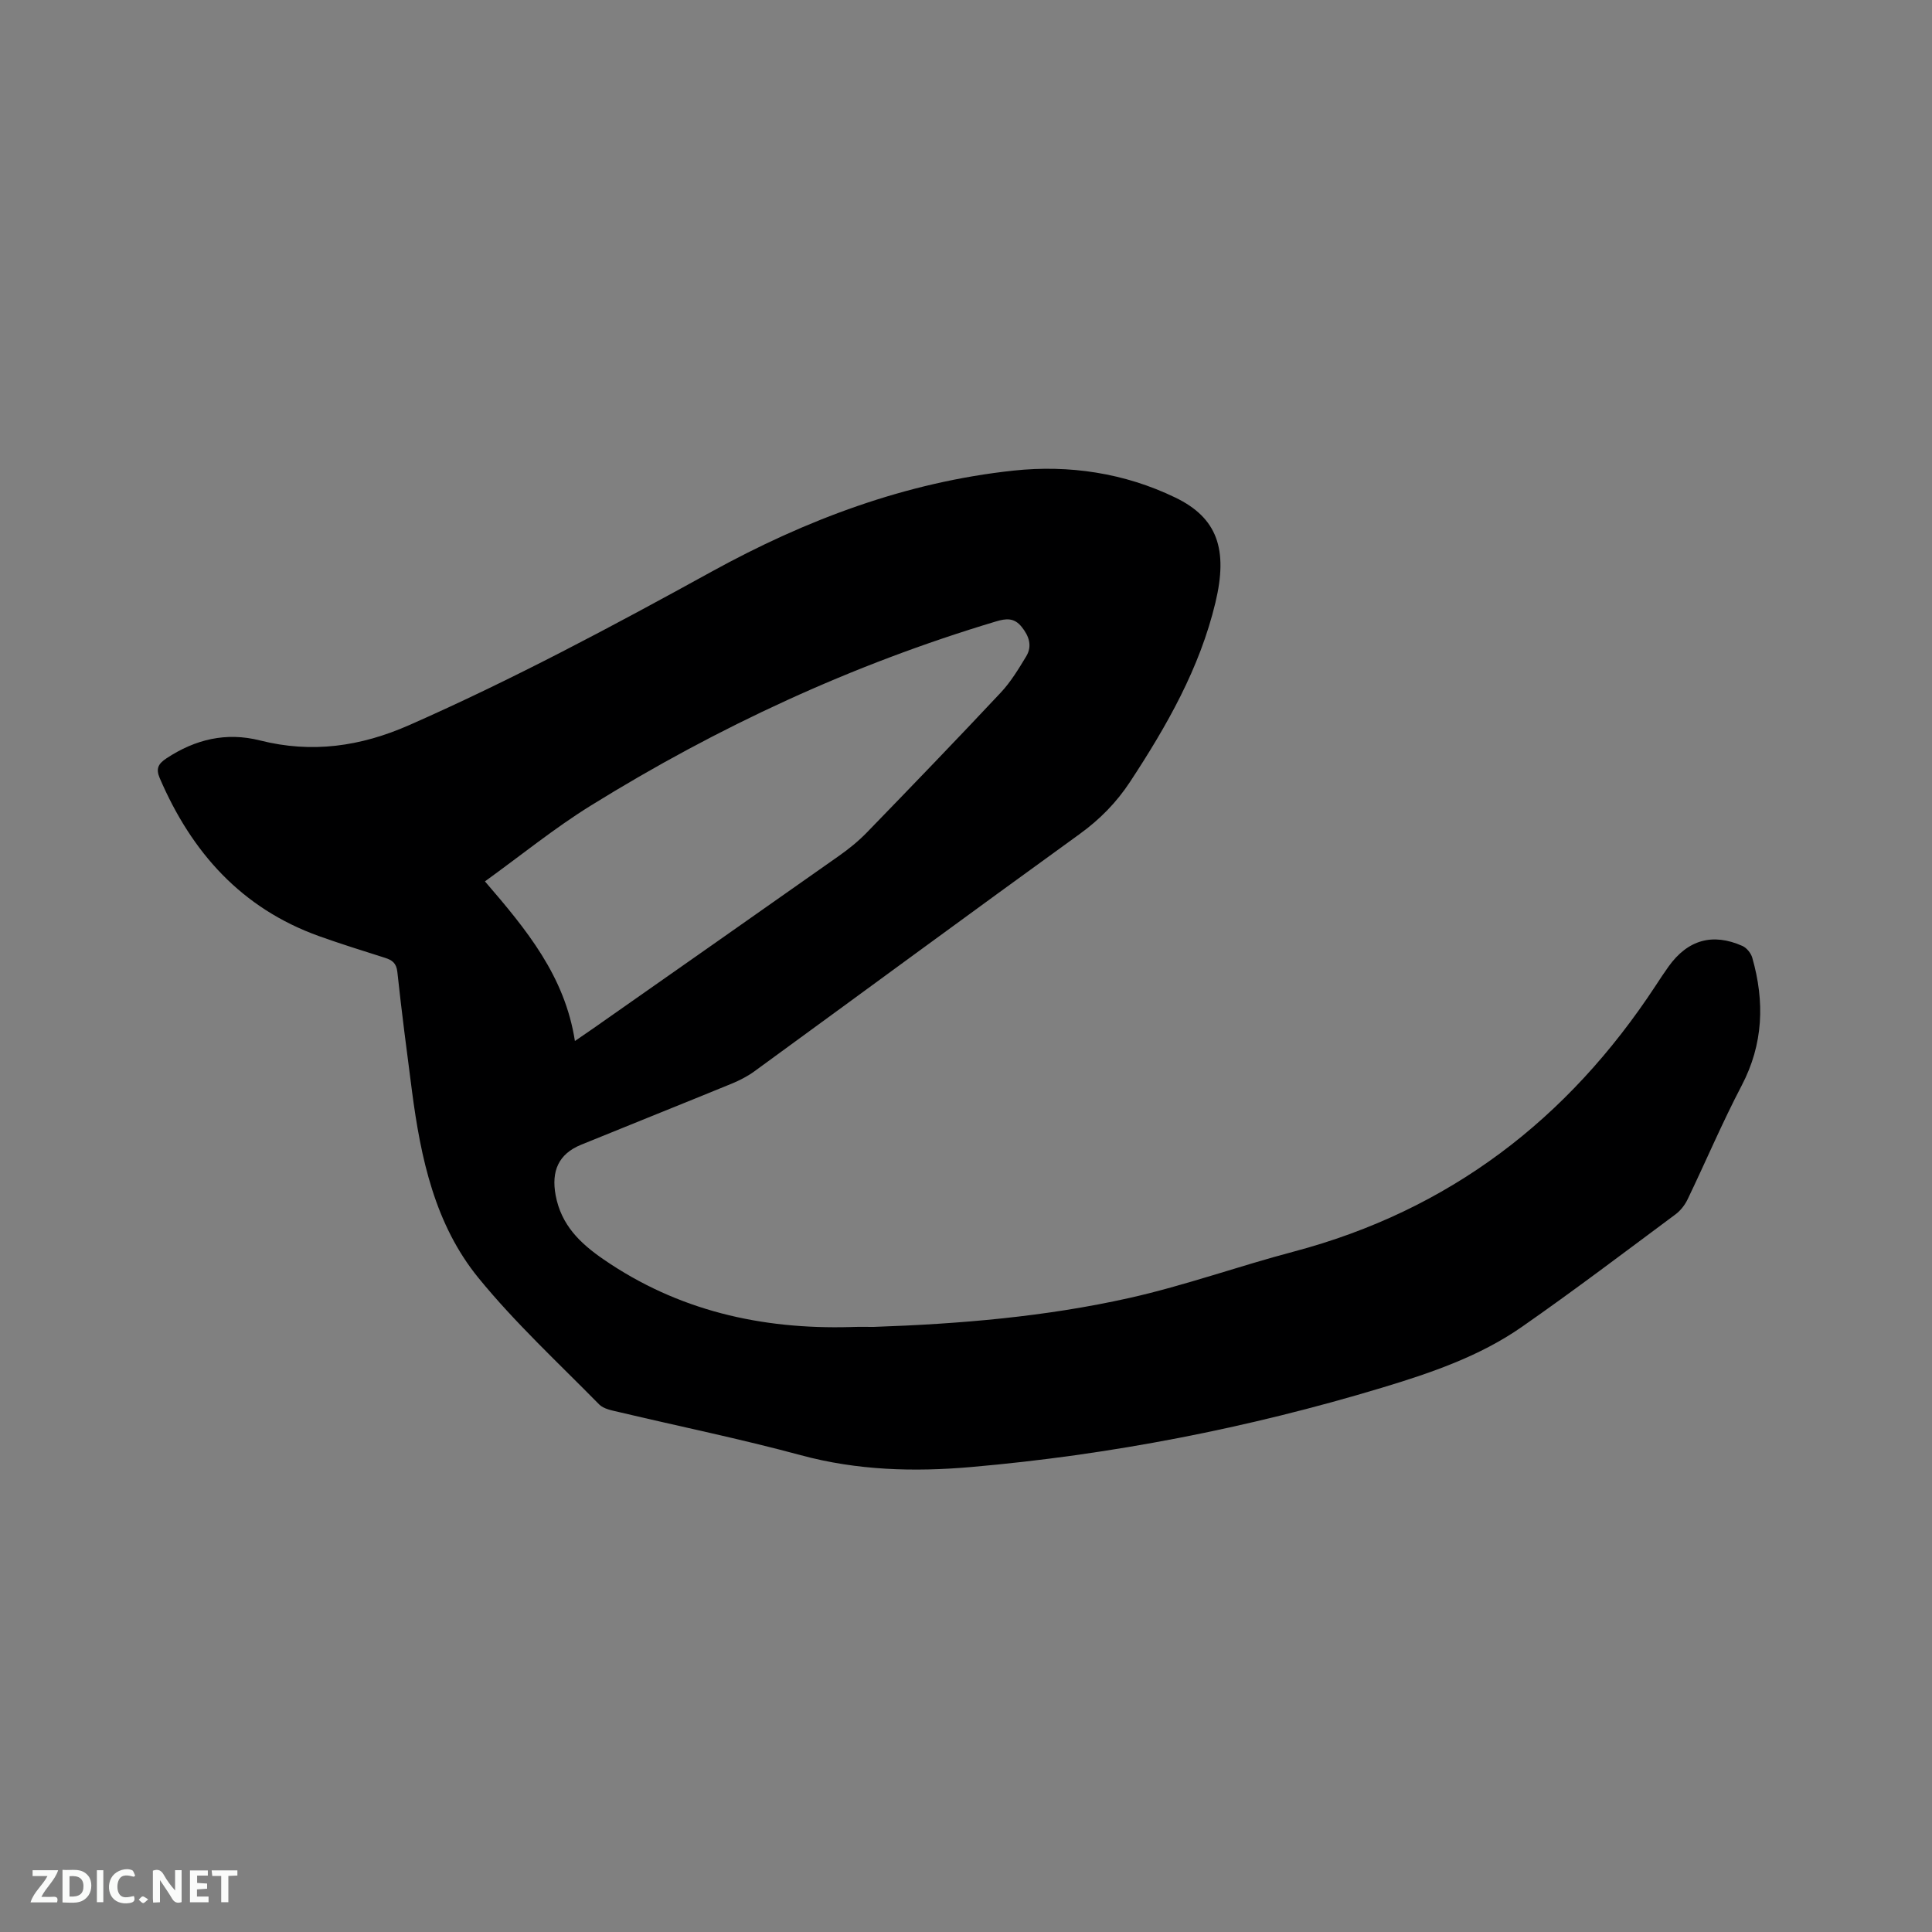 <svg enable-background="new 0 0 400 400" viewBox="0 0 400 400" xmlns="http://www.w3.org/2000/svg"><rect x="0" y="0" width="400" height="400" fill="#808080" stroke="none"/><path d="m180.88 274.72c17.83-.61 35.59-2.1 52.99-6 11.44-2.57 22.56-6.57 33.91-9.57 32.26-8.54 56.85-27.41 75.01-55.09.87-1.33 1.74-2.66 2.67-3.95 3.96-5.53 9.11-7.01 15.29-4.26.88.39 1.77 1.49 2.04 2.44 2.59 9.09 2.31 17.87-2.21 26.49-4.02 7.68-7.41 15.69-11.17 23.51-.56 1.17-1.46 2.34-2.49 3.11-10.55 7.84-21.03 15.79-31.81 23.3-8.77 6.12-18.88 9.56-29.02 12.62-27.76 8.37-56.11 13.89-85 16.41-11.85 1.04-23.62.71-35.3-2.45-12.46-3.37-25.13-5.96-37.7-8.94-1.41-.33-3.11-.63-4.04-1.57-8.46-8.61-17.39-16.87-24.99-26.19-9.03-11.07-11.95-24.82-13.77-38.72-1.07-8.2-2.14-16.39-3.02-24.61-.2-1.87-1.08-2.48-2.61-2.96-4.54-1.44-9.09-2.86-13.57-4.46-16.09-5.76-26.42-17.36-33.02-32.73-.85-1.98-.29-2.98 1.4-4.1 5.97-3.94 12.36-5.47 19.36-3.7 10.71 2.7 20.79 1.28 30.91-3.18 21.45-9.45 42.07-20.47 62.58-31.76 19.55-10.76 40.26-18.55 62.55-20.93 11.46-1.22 22.91.48 33.46 5.58 8.7 4.2 10.96 10.7 8.31 21.75-3.26 13.62-10.07 25.53-17.66 37.09-2.83 4.31-6.28 7.81-10.48 10.85-22.5 16.27-44.86 32.74-67.3 49.1-1.43 1.04-3.07 1.88-4.71 2.56-10.38 4.25-20.8 8.41-31.19 12.65-4.68 1.91-6.19 5.48-5.26 10.46 1.15 6.15 5.02 9.9 9.9 13.26 15.46 10.64 32.7 14.53 51.18 14.02 1.58-.07 3.17-.03 4.76-.03zm-61.85-59.19c1.81-1.25 2.77-1.89 3.71-2.55 16.99-11.92 34-23.82 50.96-35.78 2.06-1.45 4.06-3.07 5.81-4.88 9.29-9.58 18.56-19.19 27.69-28.93 2.07-2.21 3.68-4.88 5.26-7.49 1.31-2.16.59-4.22-.95-6.13s-3.21-1.74-5.33-1.1c-29.68 8.89-57.55 21.81-83.83 38.1-7.51 4.65-14.41 10.27-21.95 15.71 8.62 10.01 16.53 19.57 18.63 33.05z" fill="#000001"/><g fill="#fafbfa"><path d="m37.59 393.81c-.92.31-1.52.05-2-.78-.7-1.2-1.52-2.34-2.47-3.78v4.59c-.55.03-.95.05-1.41.07-.03-.37-.06-.64-.06-.91 0-1.91 0-3.81 0-5.7 1.13-.41 1.77-.03 2.29.91.62 1.11 1.38 2.14 2.31 3.19v-4.2h1.35v6.61z"/><path d="m12.94 393.88v-6.75c1.9.19 3.93-.54 5.37 1.29.8 1.01.78 2.88.03 3.97-1.37 1.97-3.4 1.51-5.4 1.49m1.45-1.22c2.04.12 2.92-.58 2.89-2.21-.03-1.51-.98-2.19-2.89-2z"/><path d="m11.81 393.87h-5.49c.68-2.18 2.47-3.48 3.51-5.45h-3.08v-1.21h5.29c-.71 2.13-2.44 3.48-3.47 5.51.86 0 1.63.04 2.39-.01.79-.05 1.14.21.85 1.16"/><path d="m39.33 393.86v-6.61h3.7v1.07h-2.22v1.52c.68.04 1.34.09 2.07.13v1.07c-.72.05-1.38.09-2.1.14v1.48h2.4v1.19h-3.85z"/><path d="m27.71 388.56c-1.15-.3-2.46-.61-3.1.64-.37.73-.41 1.93-.06 2.67.63 1.35 1.99.93 3.17.68.35.94-.01 1.32-.93 1.46-1.62.25-3.05-.27-3.76-1.48-.73-1.24-.6-3.03.31-4.17.88-1.11 2.71-1.7 4-1.16.32.13.44.74.65 1.12-.1.08-.19.16-.28.24"/><path d="m49.15 387.24v1.07c-.59.02-1.17.05-1.87.08v5.44h-1.48v-5.44h-1.85c-.05-.4-.08-.73-.13-1.15z"/><path d="m20.06 387.21h1.33v6.62h-1.33z"/><path d="m30.68 393.25c-.49.38-.8.79-1.05.76-.32-.05-.6-.45-.9-.7.26-.24.51-.64.8-.67.29-.04.62.3 1.15.61"/></g></svg>